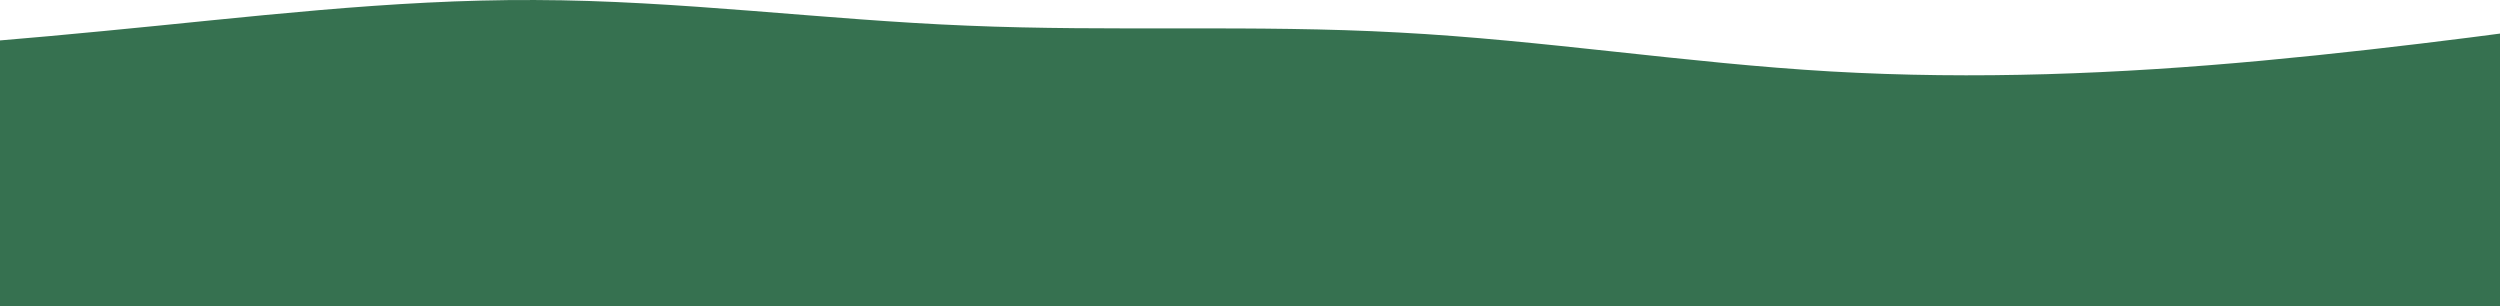 <svg width="1920" height="235" viewBox="0 0 1920 235" fill="none" xmlns="http://www.w3.org/2000/svg">
<path d="M-253 49.34L-197.506 45.738C-142.012 41.859 -31.024 34.654 79.447 23.847C190.177 13.317 300.132 -0.538 410.862 0.016C521.333 0.293 632.321 15.257 742.793 19.69C853.522 24.401 963.478 18.859 1074.21 24.955C1184.68 30.775 1295.67 48.509 1406.14 54.883C1516.87 61.256 1626.82 56.822 1737.55 46.569C1848.02 36.317 1959.01 20.799 2014.51 12.763L2070 5.004V235H2014.51C1959.01 235 1848.02 235 1737.55 235C1626.82 235 1516.87 235 1406.14 235C1295.67 235 1184.68 235 1074.21 235C963.478 235 853.522 235 742.793 235C632.321 235 521.333 235 410.862 235C300.132 235 190.177 235 79.447 235C-31.024 235 -142.012 235 -197.506 235H-253V49.34Z" fill="#367150"/>
</svg>
